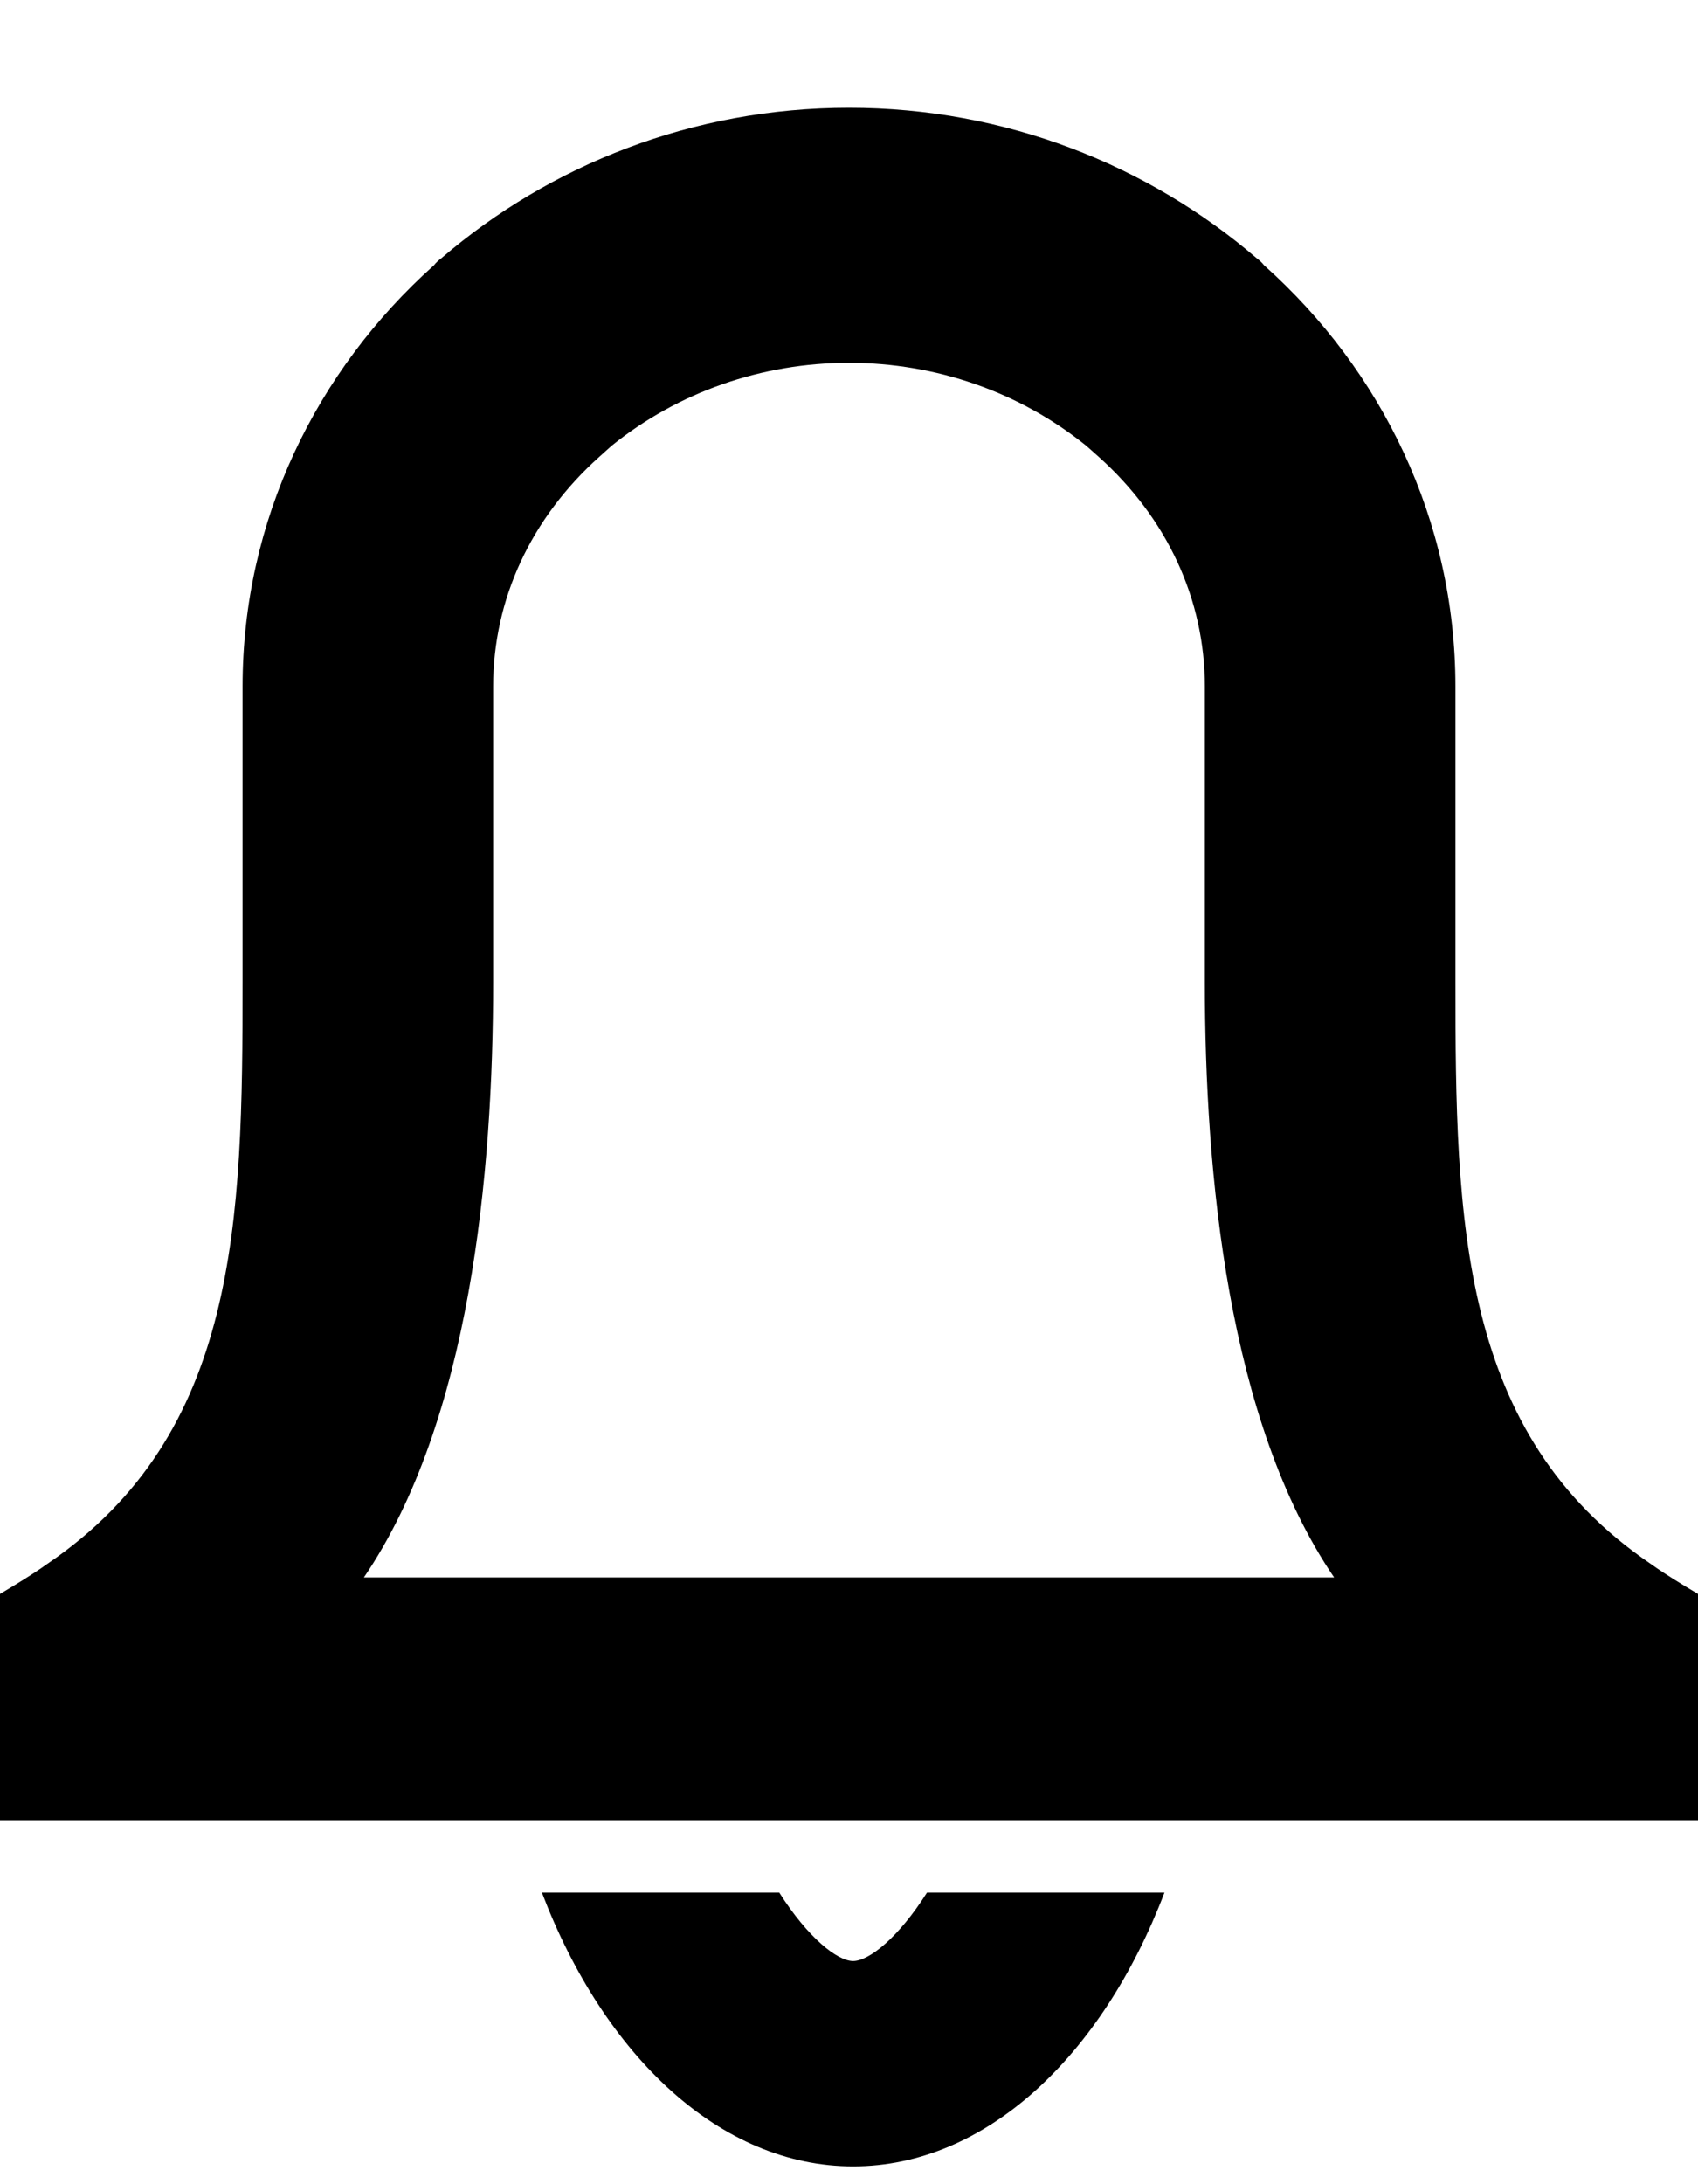<svg id="SvgjsSvg1000" xmlns="http://www.w3.org/2000/svg" version="1.1" xmlns:xlink="http://www.w3.org/1999/xlink" xmlns:svgjs="http://svgjs.com/svgjs" width="14" height="18" viewBox="0 0 14 18"><title>ic-notification</title><desc>Created with Avocode.</desc><defs id="SvgjsDefs1001"></defs><path id="SvgjsPath1007" d="M8 3.99C8.719 3.99 9.411 4.232 9.959 4.676L10.059 4.765C10.623 5.27 10.934 5.941 10.934 6.657V9.093C10.934 10.67 11.123 12.712 12 14H4C4.877 12.712 5.066 10.67 5.066 9.093V6.657C5.066 5.941 5.377 5.27 5.941 4.765L6.041 4.675C6.589 4.232 7.281 3.99 8 3.99C8.719 3.99 8 3.99 8 3.99ZM4.639 3.128C4.617 3.144 4.594 3.165 4.578 3.186C3.606 4.055 3 5.29 3 6.657V9.093C3 11.068 2.968 12.816 1.39 13.888C1.264 13.978 1.132 14.057 1 14.136V16H15V14.136C14.868 14.057 14.736 13.978 14.61 13.888C13.032 12.816 13 11.068 13 9.093V6.657C13 5.29 12.395 4.055 11.422 3.186C11.406 3.165 11.383 3.144 11.361 3.128C10.467 2.36 9.289 1.888 8 1.888C6.711 1.888 5.533 2.36 4.639 3.128ZM8.034 17.161C7.904 17.161 7.662 16.97 7.425 16.597H5.468C5.982 17.945 6.94 18.853 8.034 18.853C9.128 18.853 10.086 17.945 10.601 16.597H8.643C8.407 16.97 8.164 17.161 8.034 17.161Z " transform="matrix(1,0,0,1,-1,-1)"></path></svg>
